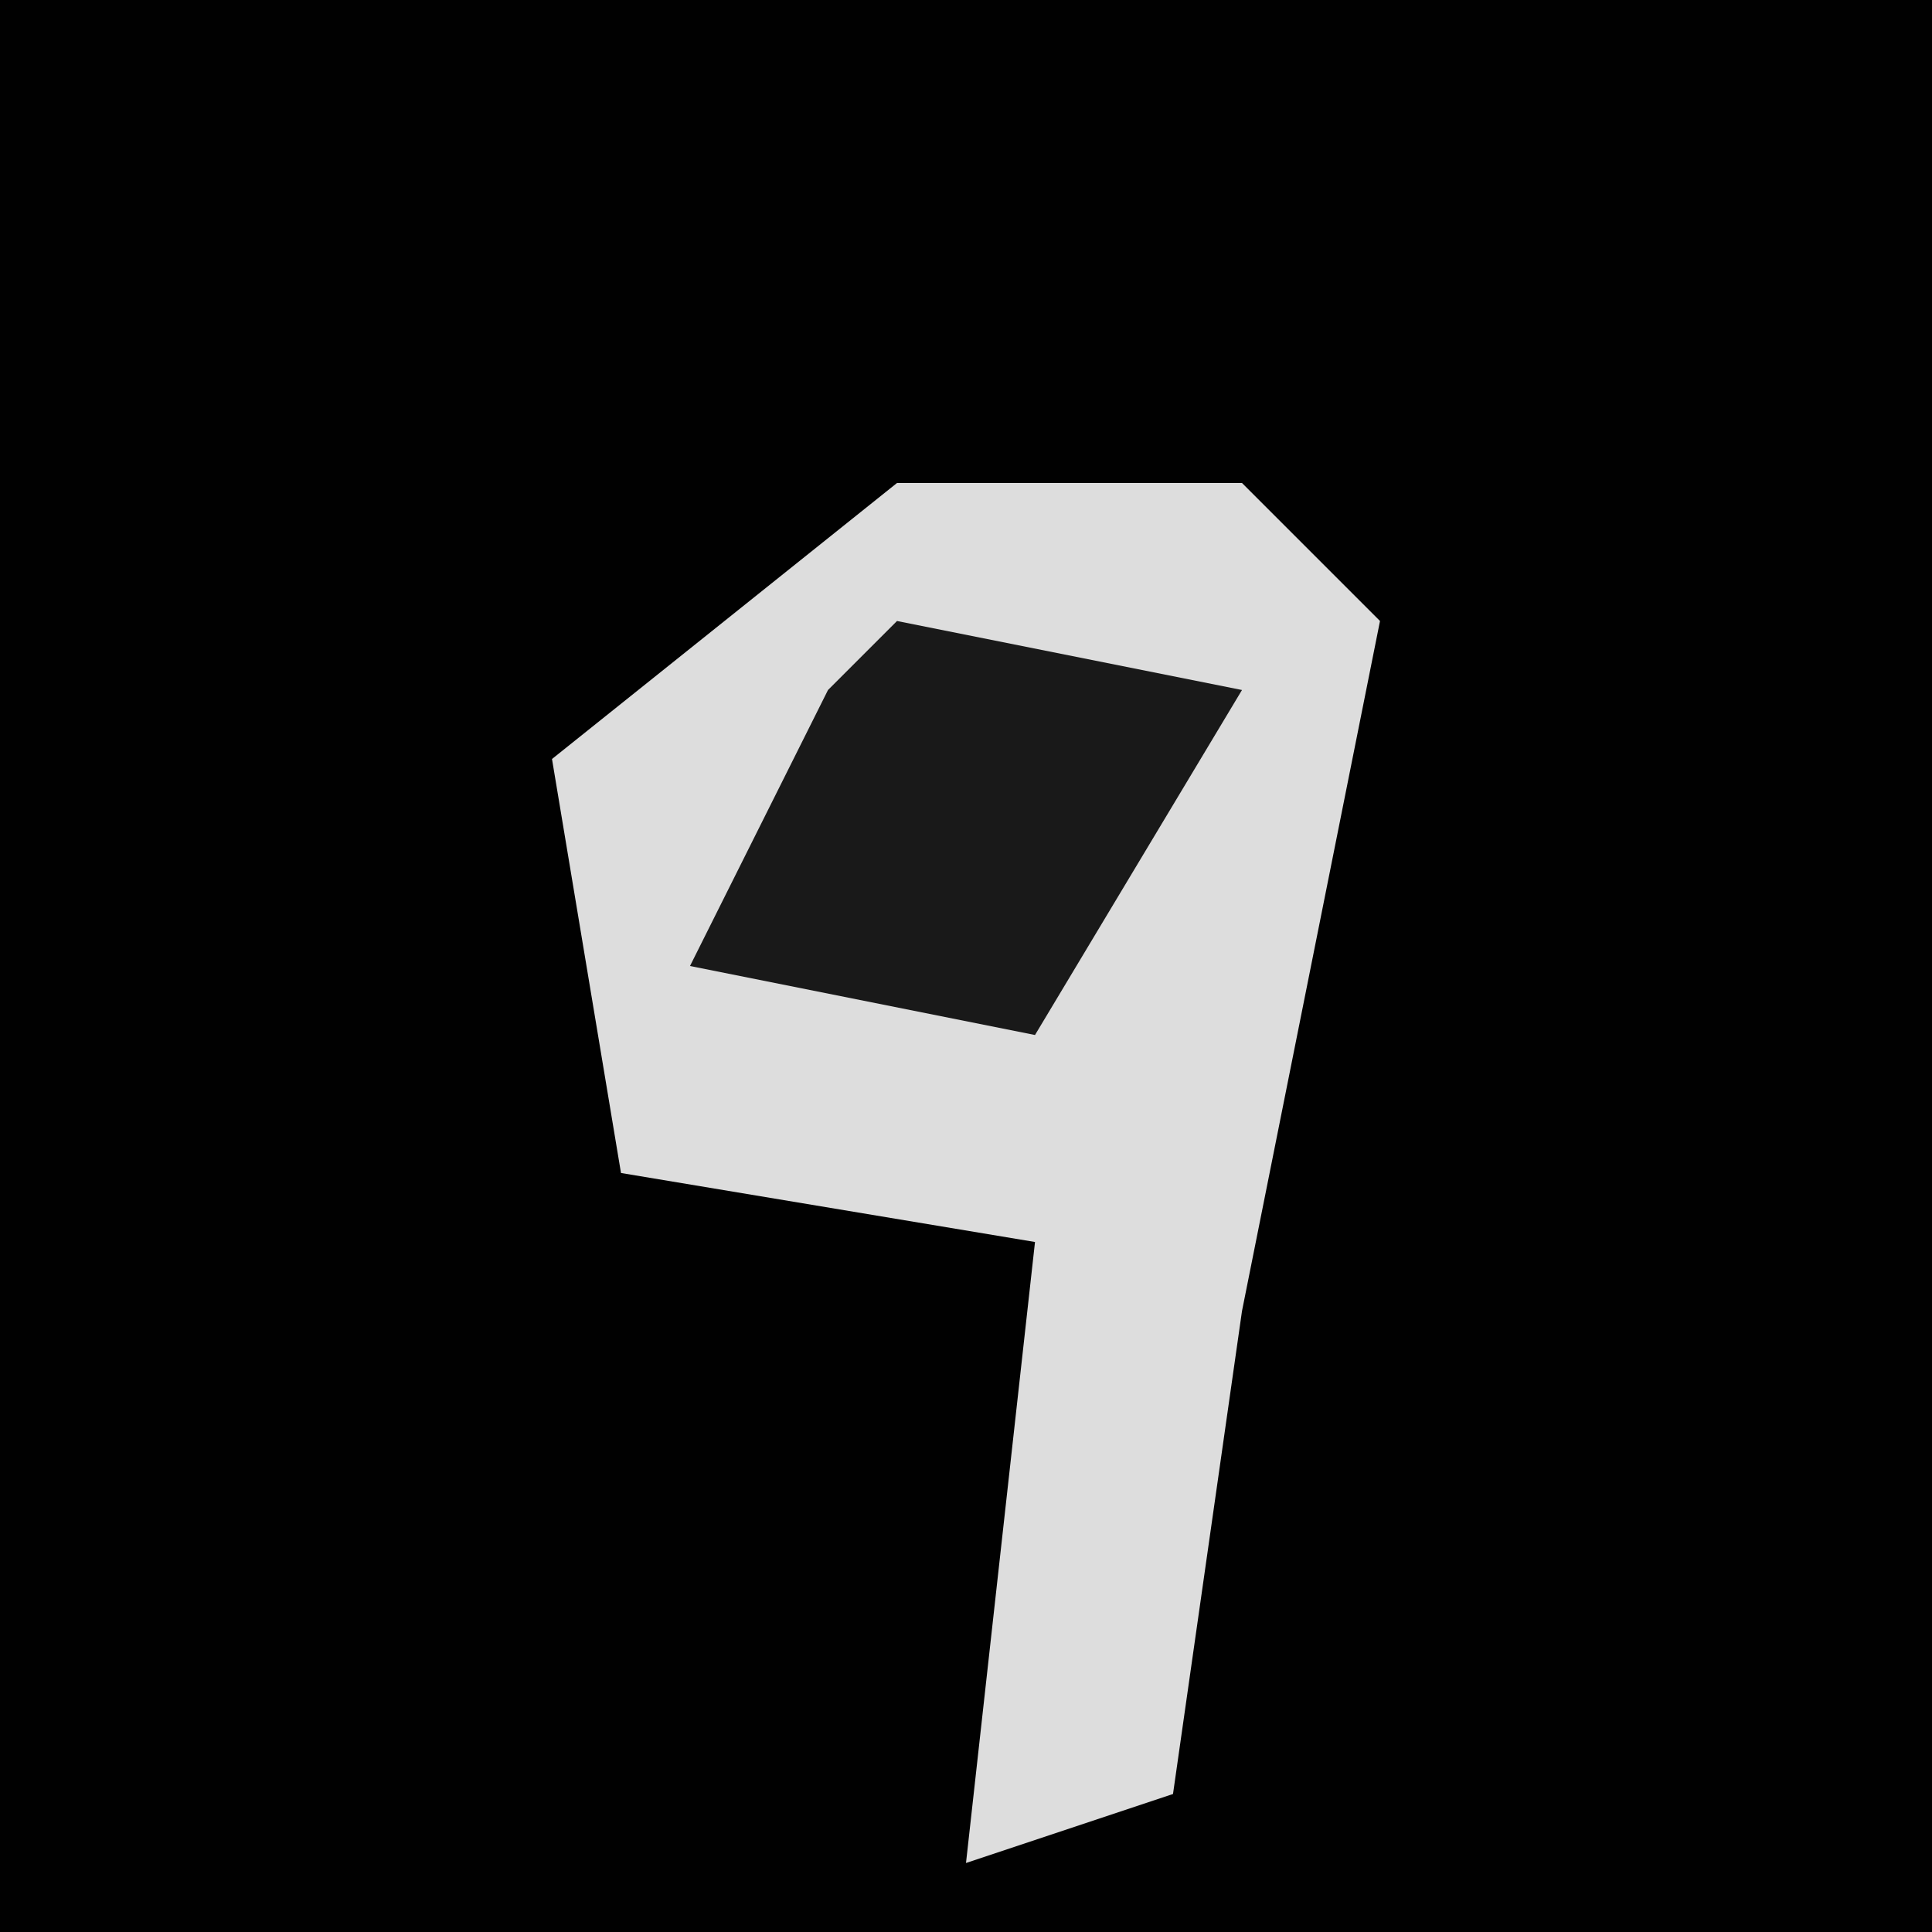 <?xml version="1.0" encoding="UTF-8"?>
<svg version="1.1" xmlns="http://www.w3.org/2000/svg" width="28" height="28">
<path d="M0,0 L28,0 L28,28 L0,28 Z " fill="#010101" transform="translate(0,0)"/>
<path d="M0,0 L5,0 L7,2 L5,12 L4,19 L1,20 L2,11 L-4,10 L-5,4 Z " fill="#DDDDDD" transform="translate(13,7)"/>
<path d="M0,0 L5,1 L2,6 L-3,5 L-1,1 Z " fill="#191919" transform="translate(13,9)"/>
</svg>
